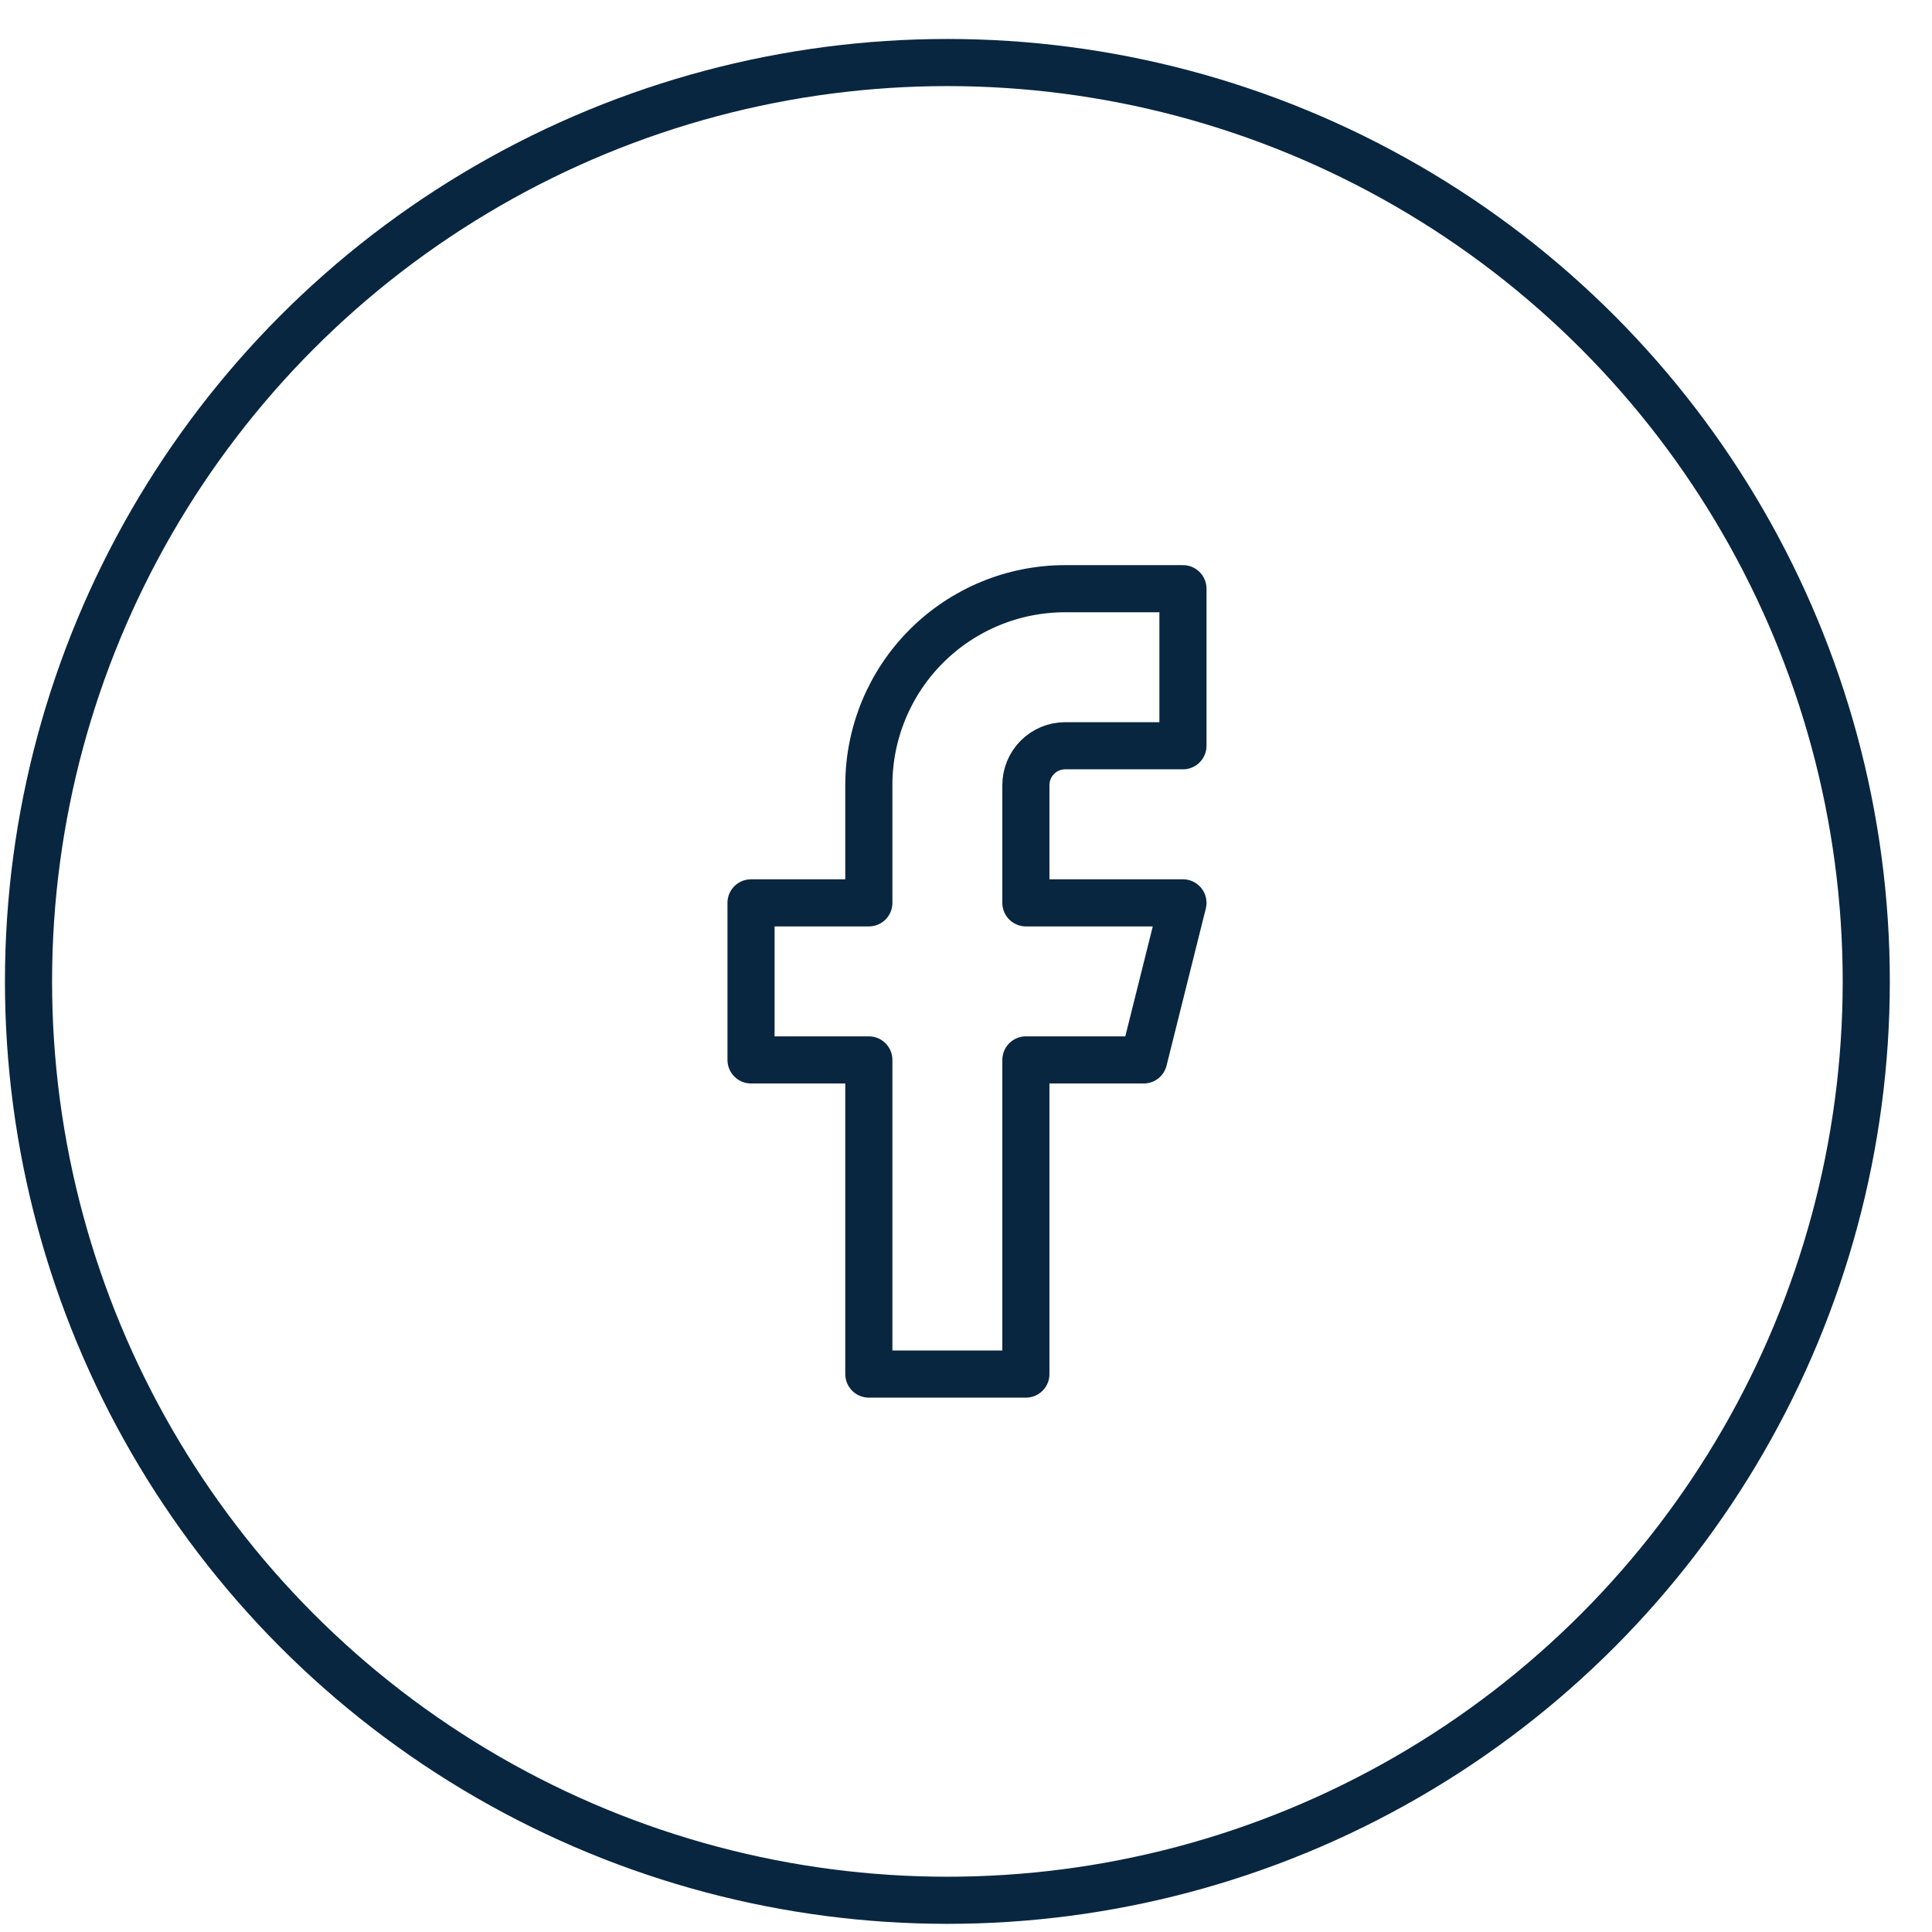 <svg width="41" height="41" viewBox="0 0 41 41" fill="none" xmlns="http://www.w3.org/2000/svg">
<path d="M25.104 12.493H22.604C21.499 12.493 20.439 12.932 19.658 13.714C18.877 14.495 18.438 15.555 18.438 16.66V19.16H15.938V22.493H18.438V29.16H21.771V22.493H24.271L25.104 19.16H21.771V16.66C21.771 16.439 21.859 16.227 22.015 16.071C22.171 15.914 22.383 15.826 22.604 15.826H25.104V12.493Z" stroke="#092640" stroke-linecap="round" stroke-linejoin="round"/>
<circle cx="20.105" cy="20.827" r="19.5" stroke="#092640"/>
</svg>
